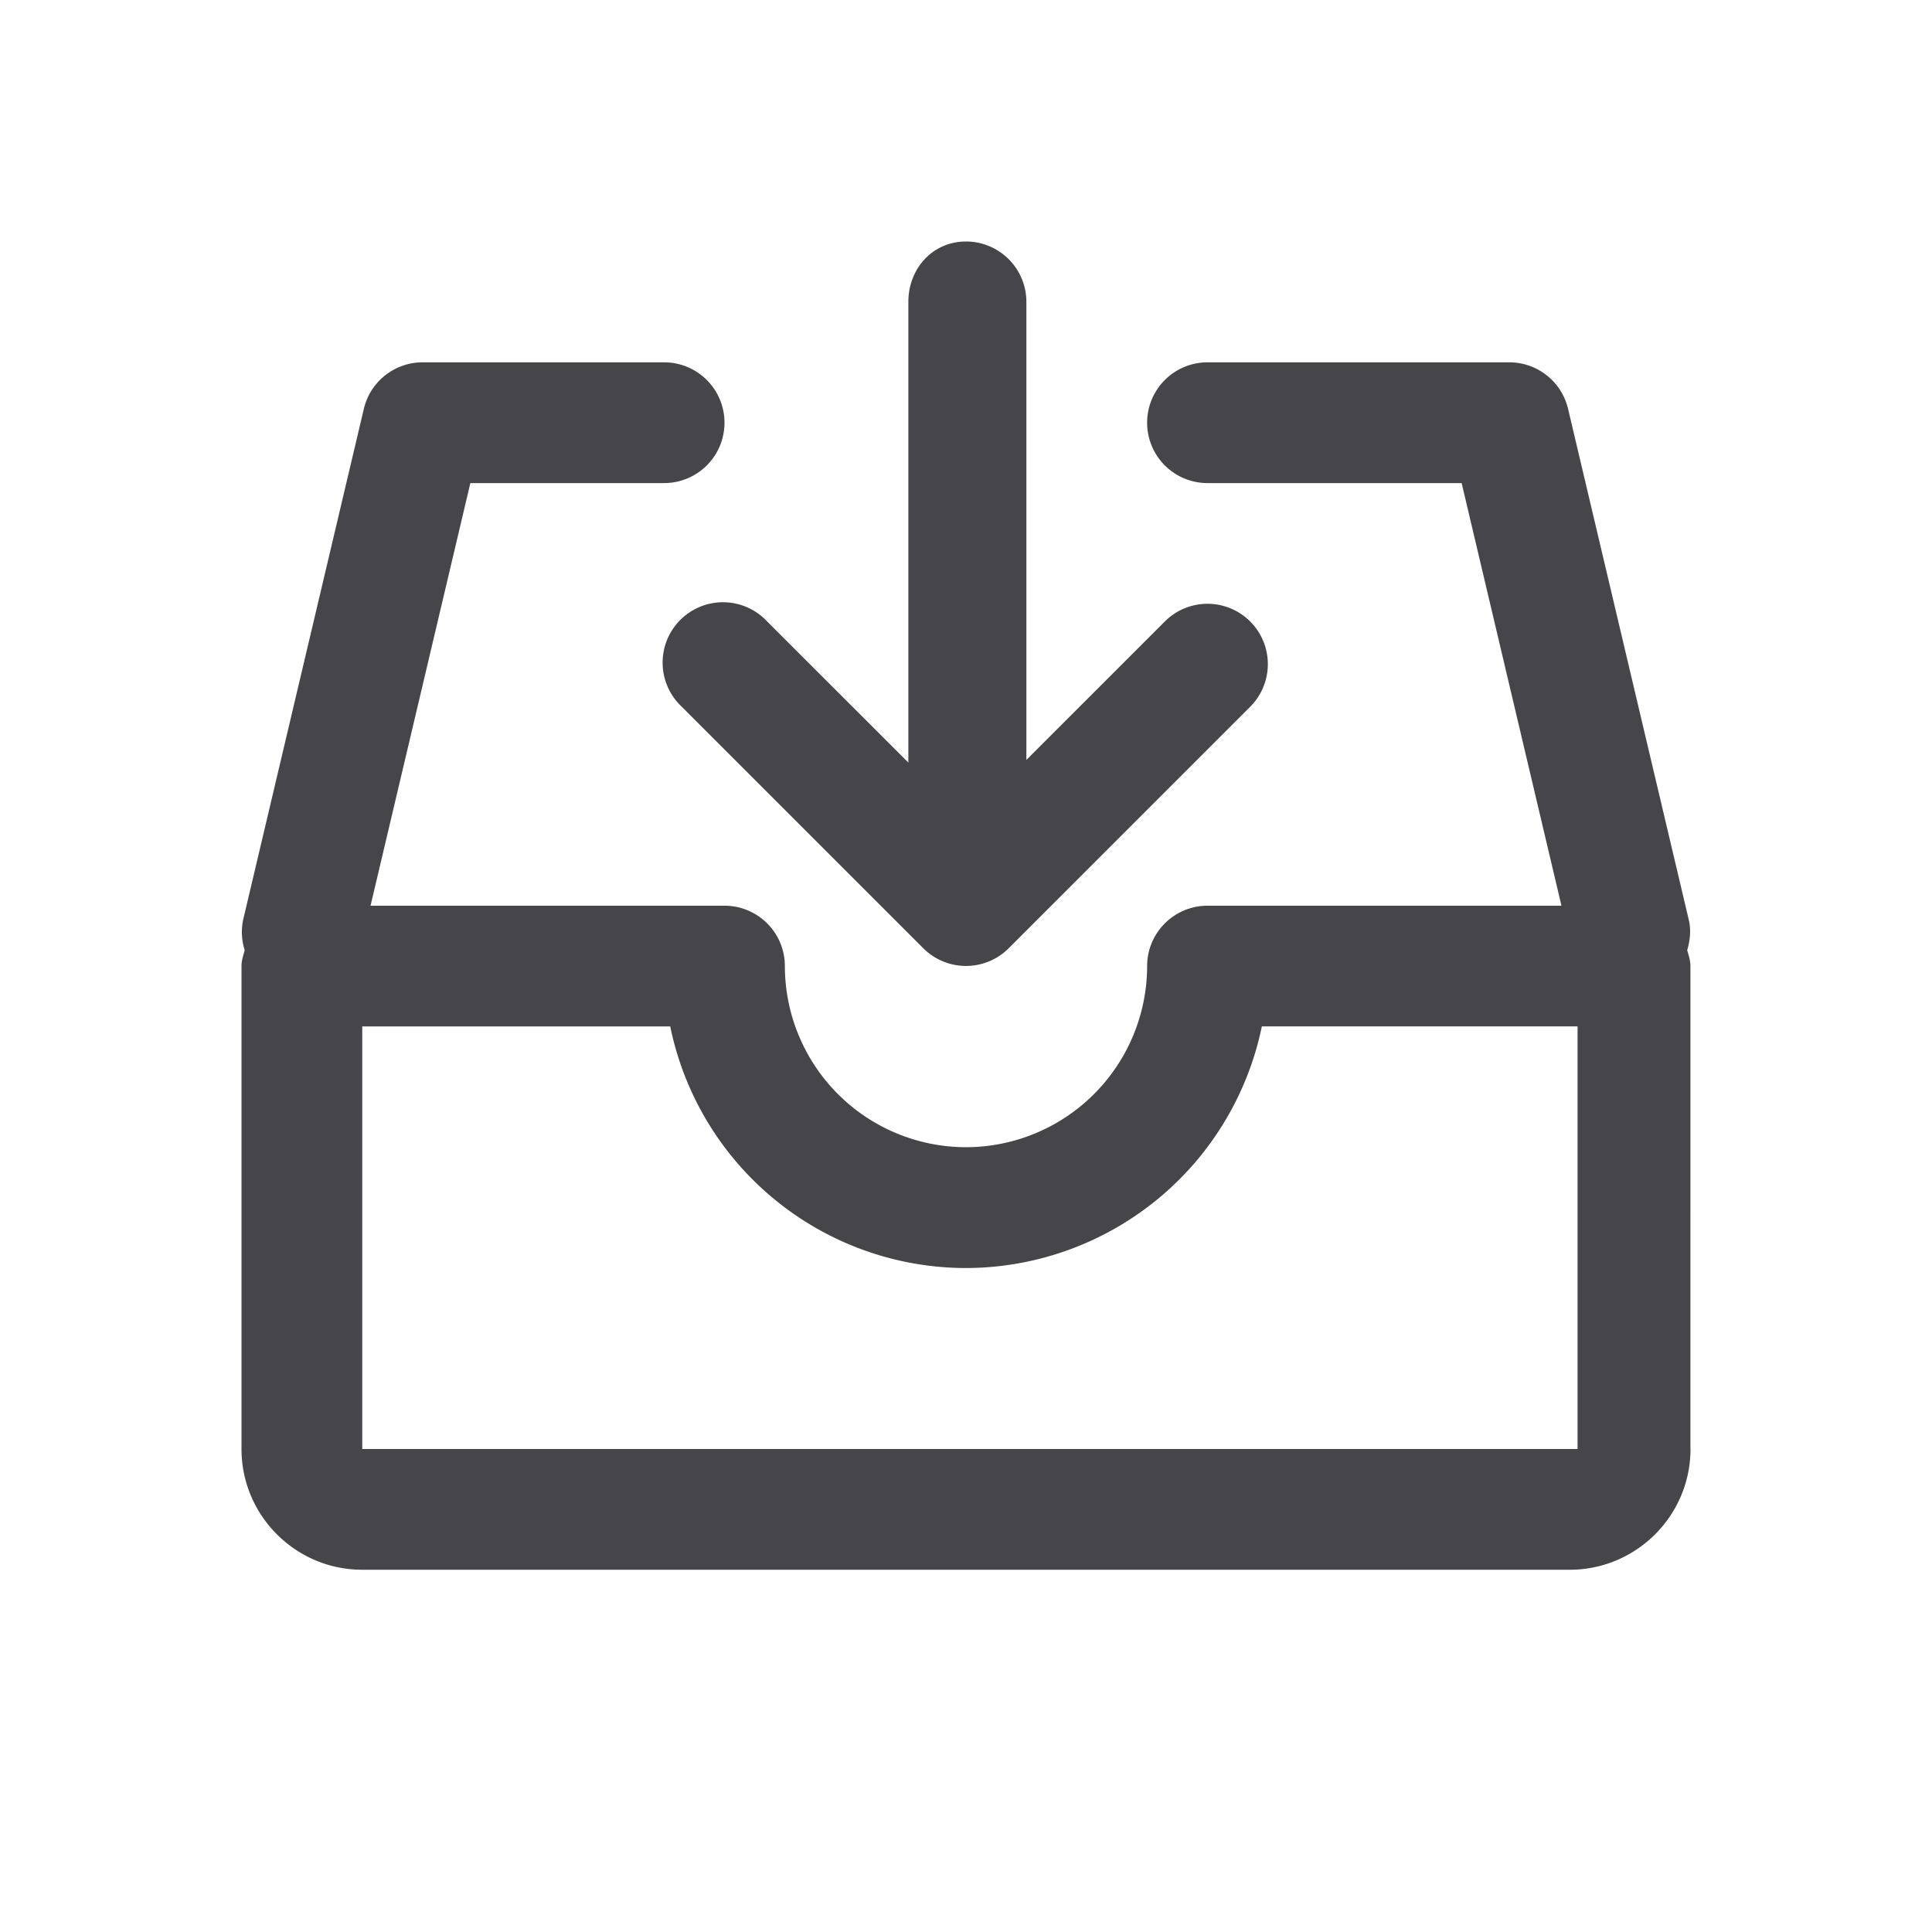 <svg xmlns="http://www.w3.org/2000/svg" fill="none" viewBox="0 0 24 24"><path fill="#46464A" fill-rule="evenodd" d="M21 18c0 .827-.673 1.5-1.5 1.5h-15c-.827 0-1.5-.673-1.5-1.5v-6c0-.069.022-.132.04-.196a.742.742 0 0 1-.02-.376l1.5-6.35a.75.75 0 0 1 .73-.577h3a.75.75 0 0 1 0 1.5H5.843l-1.24 5.25H9a.75.75 0 0 1 .75.75 2.252 2.252 0 0 0 2.248 2.25 2.253 2.253 0 0 0 2.252-2.25.75.75 0 0 1 .75-.75h4.397l-1.24-5.25H15a.75.75 0 0 1 0-1.5h3.749a.75.75 0 0 1 .73.577l1.5 6.35c.03.13.015.256-.02.376.018.064.04.127.04.197V18Zm-1.403-5.25h-3.922a3.76 3.76 0 0 1-3.677 3.002 3.754 3.754 0 0 1-3.672-3.001H4.5V18h15.097v-5.25ZM14.47 7.72a.749.749 0 1 1 1.06 1.06l-3 3a.75.75 0 0 1-1.06 0l-3-3a.75.75 0 1 1 1.06-1.06l1.754 1.753V3.75c0-.414.302-.75.716-.75a.75.75 0 0 1 .75.75v5.69l1.72-1.72Z" clip-rule="evenodd"/></svg>